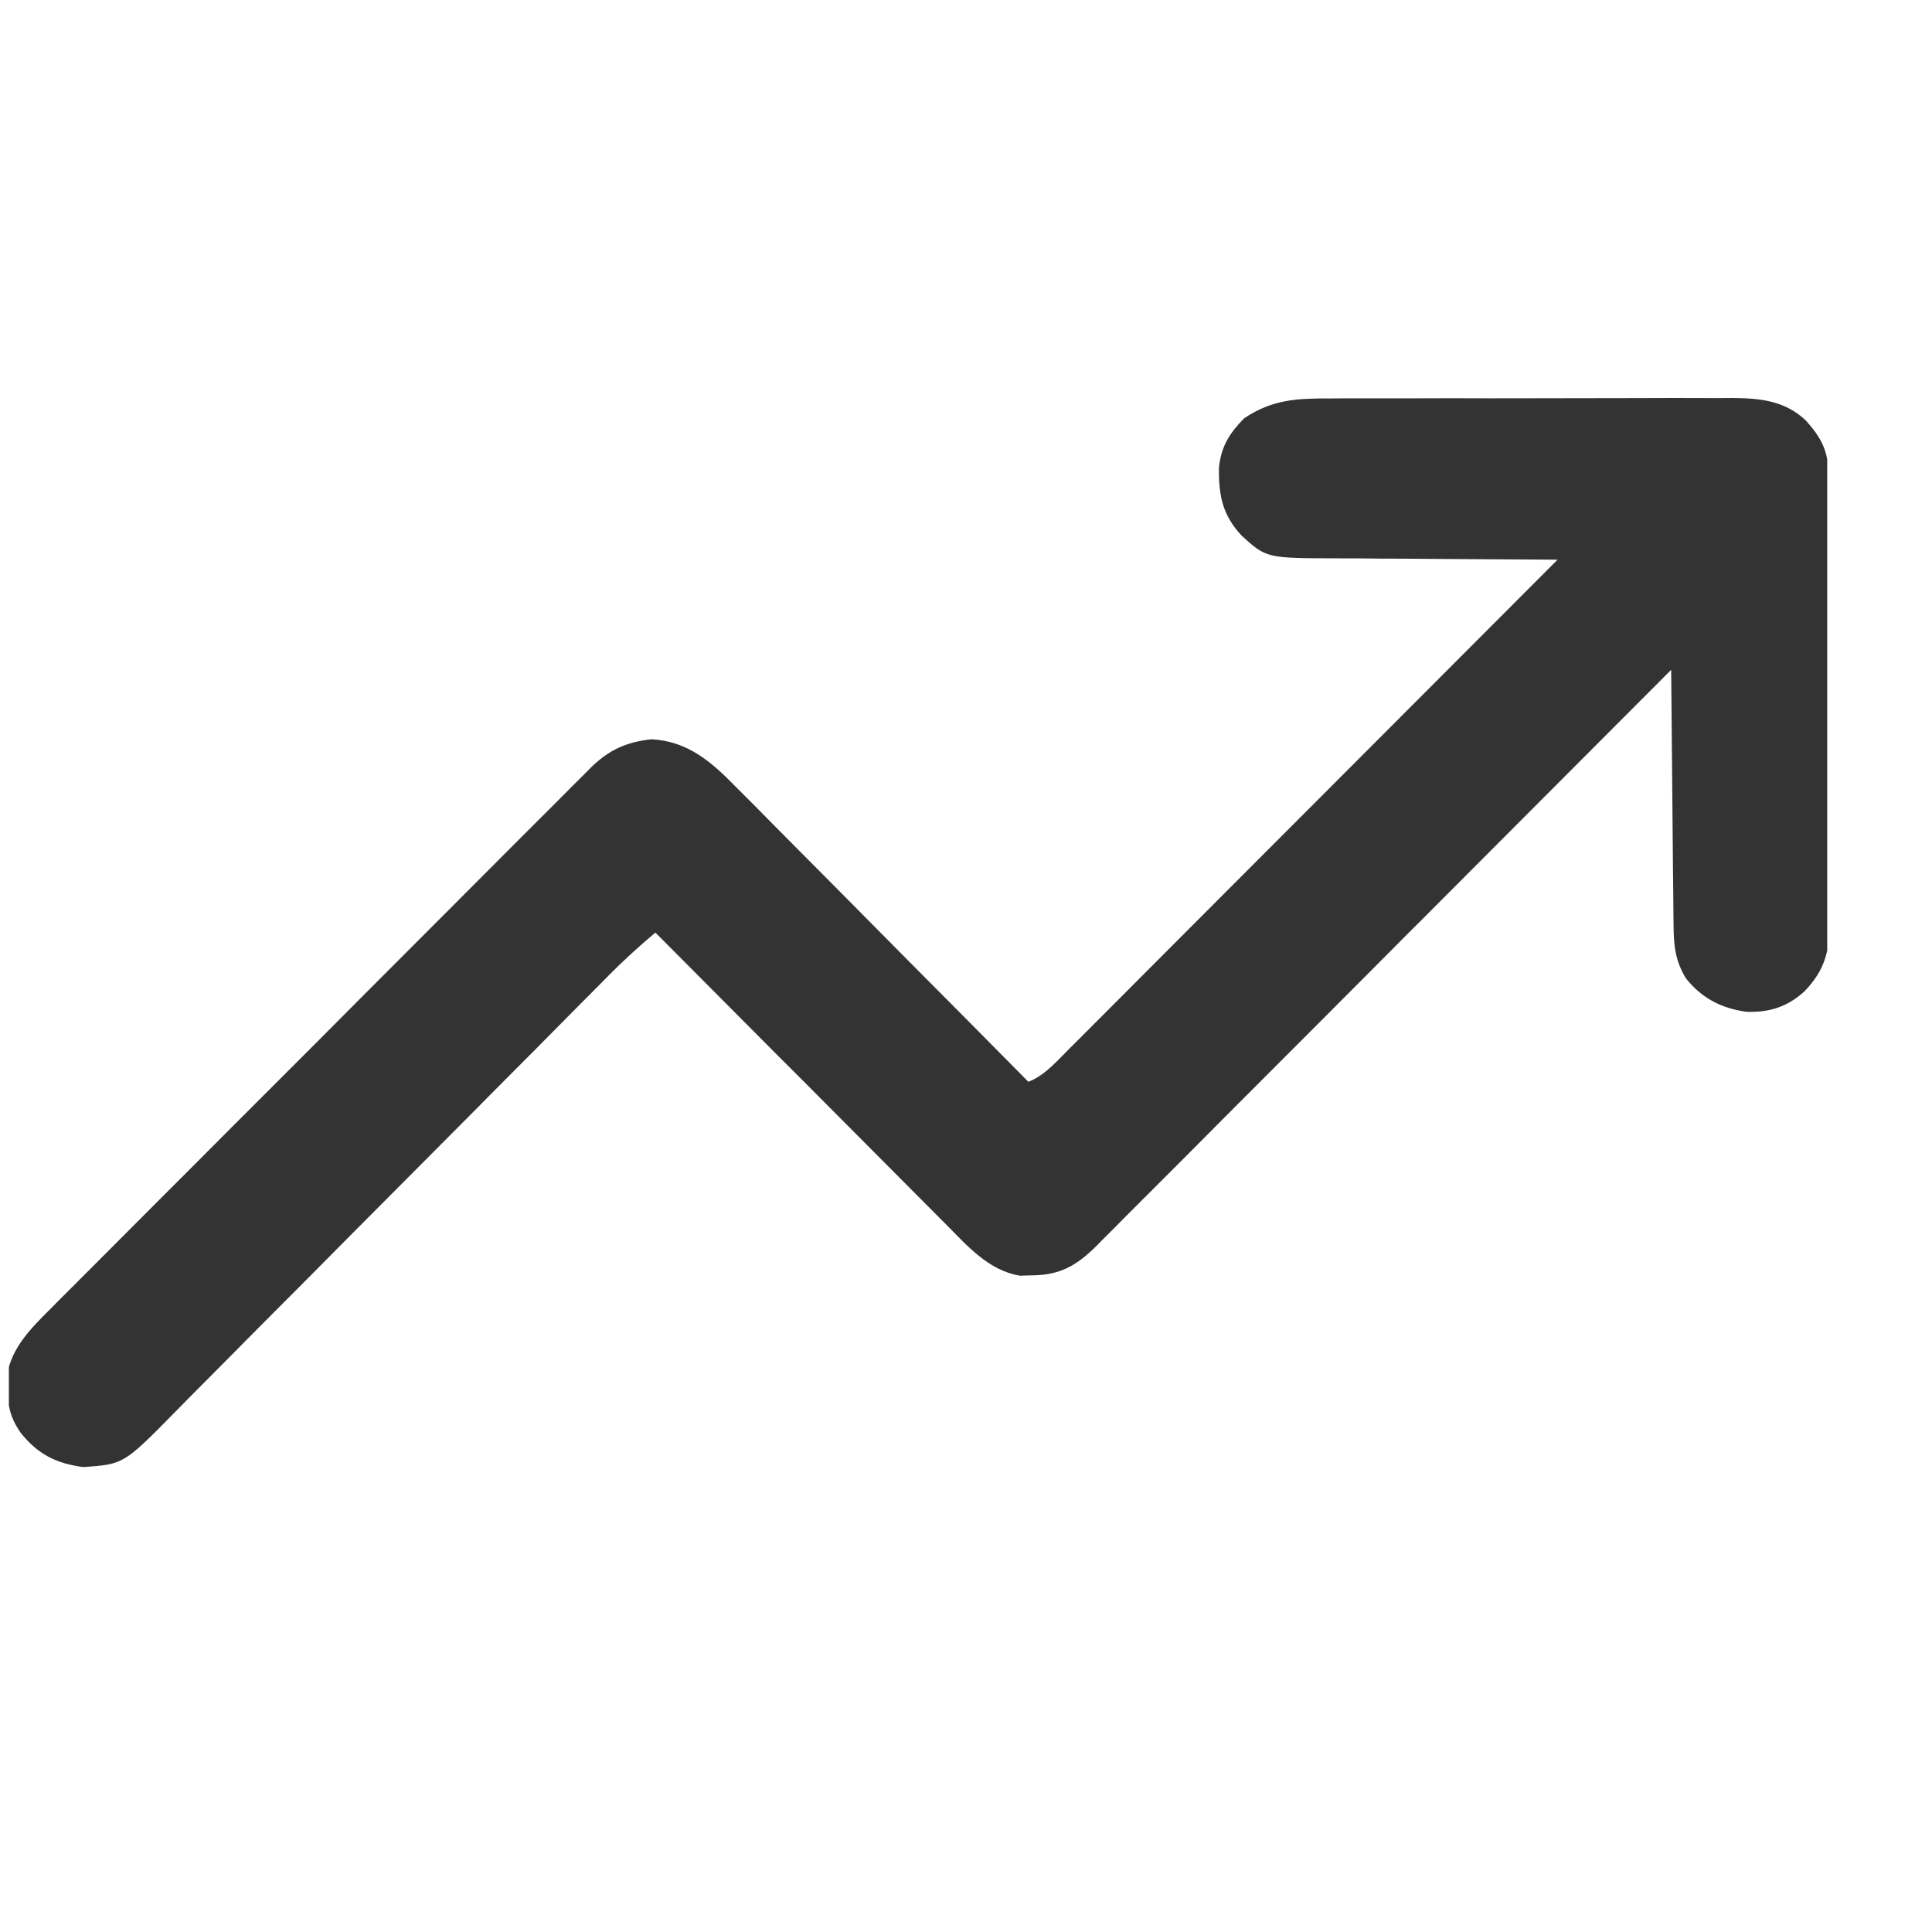 <svg width="17" height="17" viewBox="0 0 17 17" fill="none" xmlns="http://www.w3.org/2000/svg">
<g id="Simplification" clip-path="url(#clip0_3236_31933)">
<path id="Vector" d="M11.713 3.506C11.754 3.506 11.795 3.505 11.837 3.505C11.949 3.505 12.061 3.505 12.173 3.505C12.267 3.505 12.36 3.505 12.454 3.505C12.675 3.504 12.897 3.504 13.118 3.505C13.346 3.505 13.573 3.505 13.801 3.504C13.997 3.503 14.193 3.503 14.389 3.503C14.506 3.503 14.623 3.503 14.739 3.502C14.87 3.502 15 3.502 15.131 3.503C15.169 3.503 15.207 3.502 15.247 3.502C15.489 3.504 15.706 3.526 15.889 3.699C16.023 3.848 16.088 3.966 16.088 4.169C16.089 4.206 16.089 4.243 16.09 4.282C16.09 4.322 16.09 4.363 16.09 4.405C16.09 4.448 16.09 4.492 16.09 4.535C16.091 4.653 16.091 4.77 16.091 4.888C16.092 4.961 16.092 5.035 16.092 5.108C16.093 5.365 16.093 5.622 16.093 5.879C16.093 6.118 16.094 6.357 16.096 6.596C16.097 6.802 16.097 7.007 16.097 7.213C16.097 7.335 16.098 7.458 16.098 7.58C16.099 7.696 16.099 7.811 16.099 7.927C16.099 7.989 16.099 8.051 16.1 8.113C16.098 8.373 16.058 8.534 15.879 8.722C15.729 8.859 15.57 8.91 15.368 8.903C15.145 8.872 14.975 8.784 14.835 8.609C14.742 8.457 14.727 8.321 14.726 8.146C14.726 8.122 14.726 8.098 14.725 8.072C14.724 7.992 14.724 7.912 14.723 7.831C14.723 7.776 14.722 7.72 14.721 7.664C14.72 7.517 14.719 7.371 14.717 7.224C14.716 7.074 14.715 6.924 14.713 6.775C14.71 6.481 14.707 6.187 14.705 5.894C14.678 5.92 14.652 5.947 14.624 5.975C13.99 6.611 13.355 7.247 12.72 7.883C12.642 7.962 12.564 8.04 12.486 8.118C12.462 8.141 12.462 8.141 12.438 8.165C12.187 8.418 11.935 8.67 11.683 8.923C11.425 9.182 11.166 9.441 10.908 9.699C10.763 9.845 10.617 9.99 10.473 10.136C10.336 10.273 10.2 10.41 10.063 10.546C10.012 10.597 9.962 10.647 9.912 10.697C9.844 10.766 9.776 10.835 9.707 10.903C9.687 10.923 9.667 10.943 9.647 10.964C9.476 11.133 9.331 11.22 9.084 11.222C9.048 11.223 9.012 11.224 8.975 11.225C8.699 11.18 8.511 10.962 8.322 10.771C8.294 10.743 8.266 10.716 8.238 10.687C8.162 10.611 8.087 10.536 8.012 10.46C7.933 10.38 7.854 10.301 7.775 10.222C7.625 10.072 7.476 9.922 7.327 9.772C7.157 9.601 6.987 9.43 6.816 9.26C6.466 8.909 6.117 8.557 5.767 8.206C5.625 8.325 5.489 8.449 5.358 8.581C5.341 8.599 5.323 8.617 5.304 8.636C5.245 8.695 5.186 8.755 5.127 8.814C5.085 8.857 5.042 8.9 4.999 8.943C4.908 9.035 4.816 9.128 4.725 9.22C4.58 9.366 4.435 9.511 4.29 9.657C4.266 9.682 4.241 9.706 4.216 9.732C4.166 9.782 4.116 9.832 4.066 9.883C3.728 10.222 3.391 10.561 3.054 10.9C2.827 11.13 2.599 11.359 2.371 11.587C2.251 11.708 2.13 11.829 2.01 11.951C1.897 12.065 1.784 12.179 1.671 12.292C1.629 12.334 1.588 12.376 1.547 12.418C1.089 12.884 1.089 12.884 0.734 12.909C0.495 12.879 0.331 12.795 0.18 12.605C0.09 12.472 0.069 12.377 0.066 12.214C0.065 12.177 0.064 12.141 0.062 12.103C0.1 11.857 0.277 11.683 0.448 11.513C0.469 11.492 0.49 11.471 0.511 11.449C0.581 11.379 0.651 11.31 0.72 11.24C0.771 11.19 0.821 11.139 0.871 11.089C1.007 10.952 1.143 10.816 1.279 10.68C1.392 10.566 1.506 10.453 1.62 10.339C1.903 10.055 2.186 9.771 2.47 9.488C2.716 9.242 2.962 8.996 3.207 8.749C3.46 8.496 3.712 8.243 3.965 7.99C4.107 7.848 4.249 7.706 4.39 7.564C4.523 7.43 4.657 7.297 4.79 7.164C4.839 7.115 4.888 7.066 4.937 7.017C5.003 6.95 5.07 6.883 5.138 6.816C5.157 6.797 5.176 6.777 5.196 6.757C5.356 6.6 5.506 6.53 5.732 6.505C6.05 6.521 6.261 6.704 6.473 6.922C6.515 6.964 6.515 6.964 6.558 7.007C6.635 7.083 6.71 7.16 6.786 7.237C6.865 7.317 6.945 7.397 7.025 7.478C7.176 7.629 7.326 7.781 7.477 7.933C7.648 8.106 7.82 8.279 7.991 8.452C8.344 8.807 8.697 9.162 9.049 9.519C9.178 9.468 9.265 9.373 9.361 9.277C9.379 9.258 9.398 9.239 9.417 9.22C9.48 9.158 9.542 9.095 9.604 9.033C9.649 8.988 9.693 8.944 9.738 8.899C9.859 8.778 9.98 8.656 10.101 8.535C10.228 8.408 10.355 8.281 10.481 8.154C10.721 7.914 10.961 7.674 11.201 7.433C11.474 7.16 11.747 6.886 12.02 6.613C12.582 6.05 13.143 5.488 13.705 4.925C13.675 4.925 13.646 4.925 13.616 4.924C13.337 4.923 13.059 4.921 12.78 4.919C12.637 4.918 12.493 4.917 12.35 4.916C12.212 4.916 12.074 4.915 11.935 4.913C11.883 4.913 11.83 4.913 11.777 4.913C11.144 4.912 11.144 4.912 10.926 4.714C10.756 4.532 10.722 4.357 10.726 4.113C10.746 3.926 10.818 3.813 10.947 3.681C11.198 3.512 11.418 3.505 11.713 3.506Z" fill="#333333"/>
</g>
<defs>
<clipPath id="clip0_3236_31933">
<rect width="16" height="16" fill="white" transform="translate(0.078 0.206)"/>
</clipPath>
</defs>
</svg>
